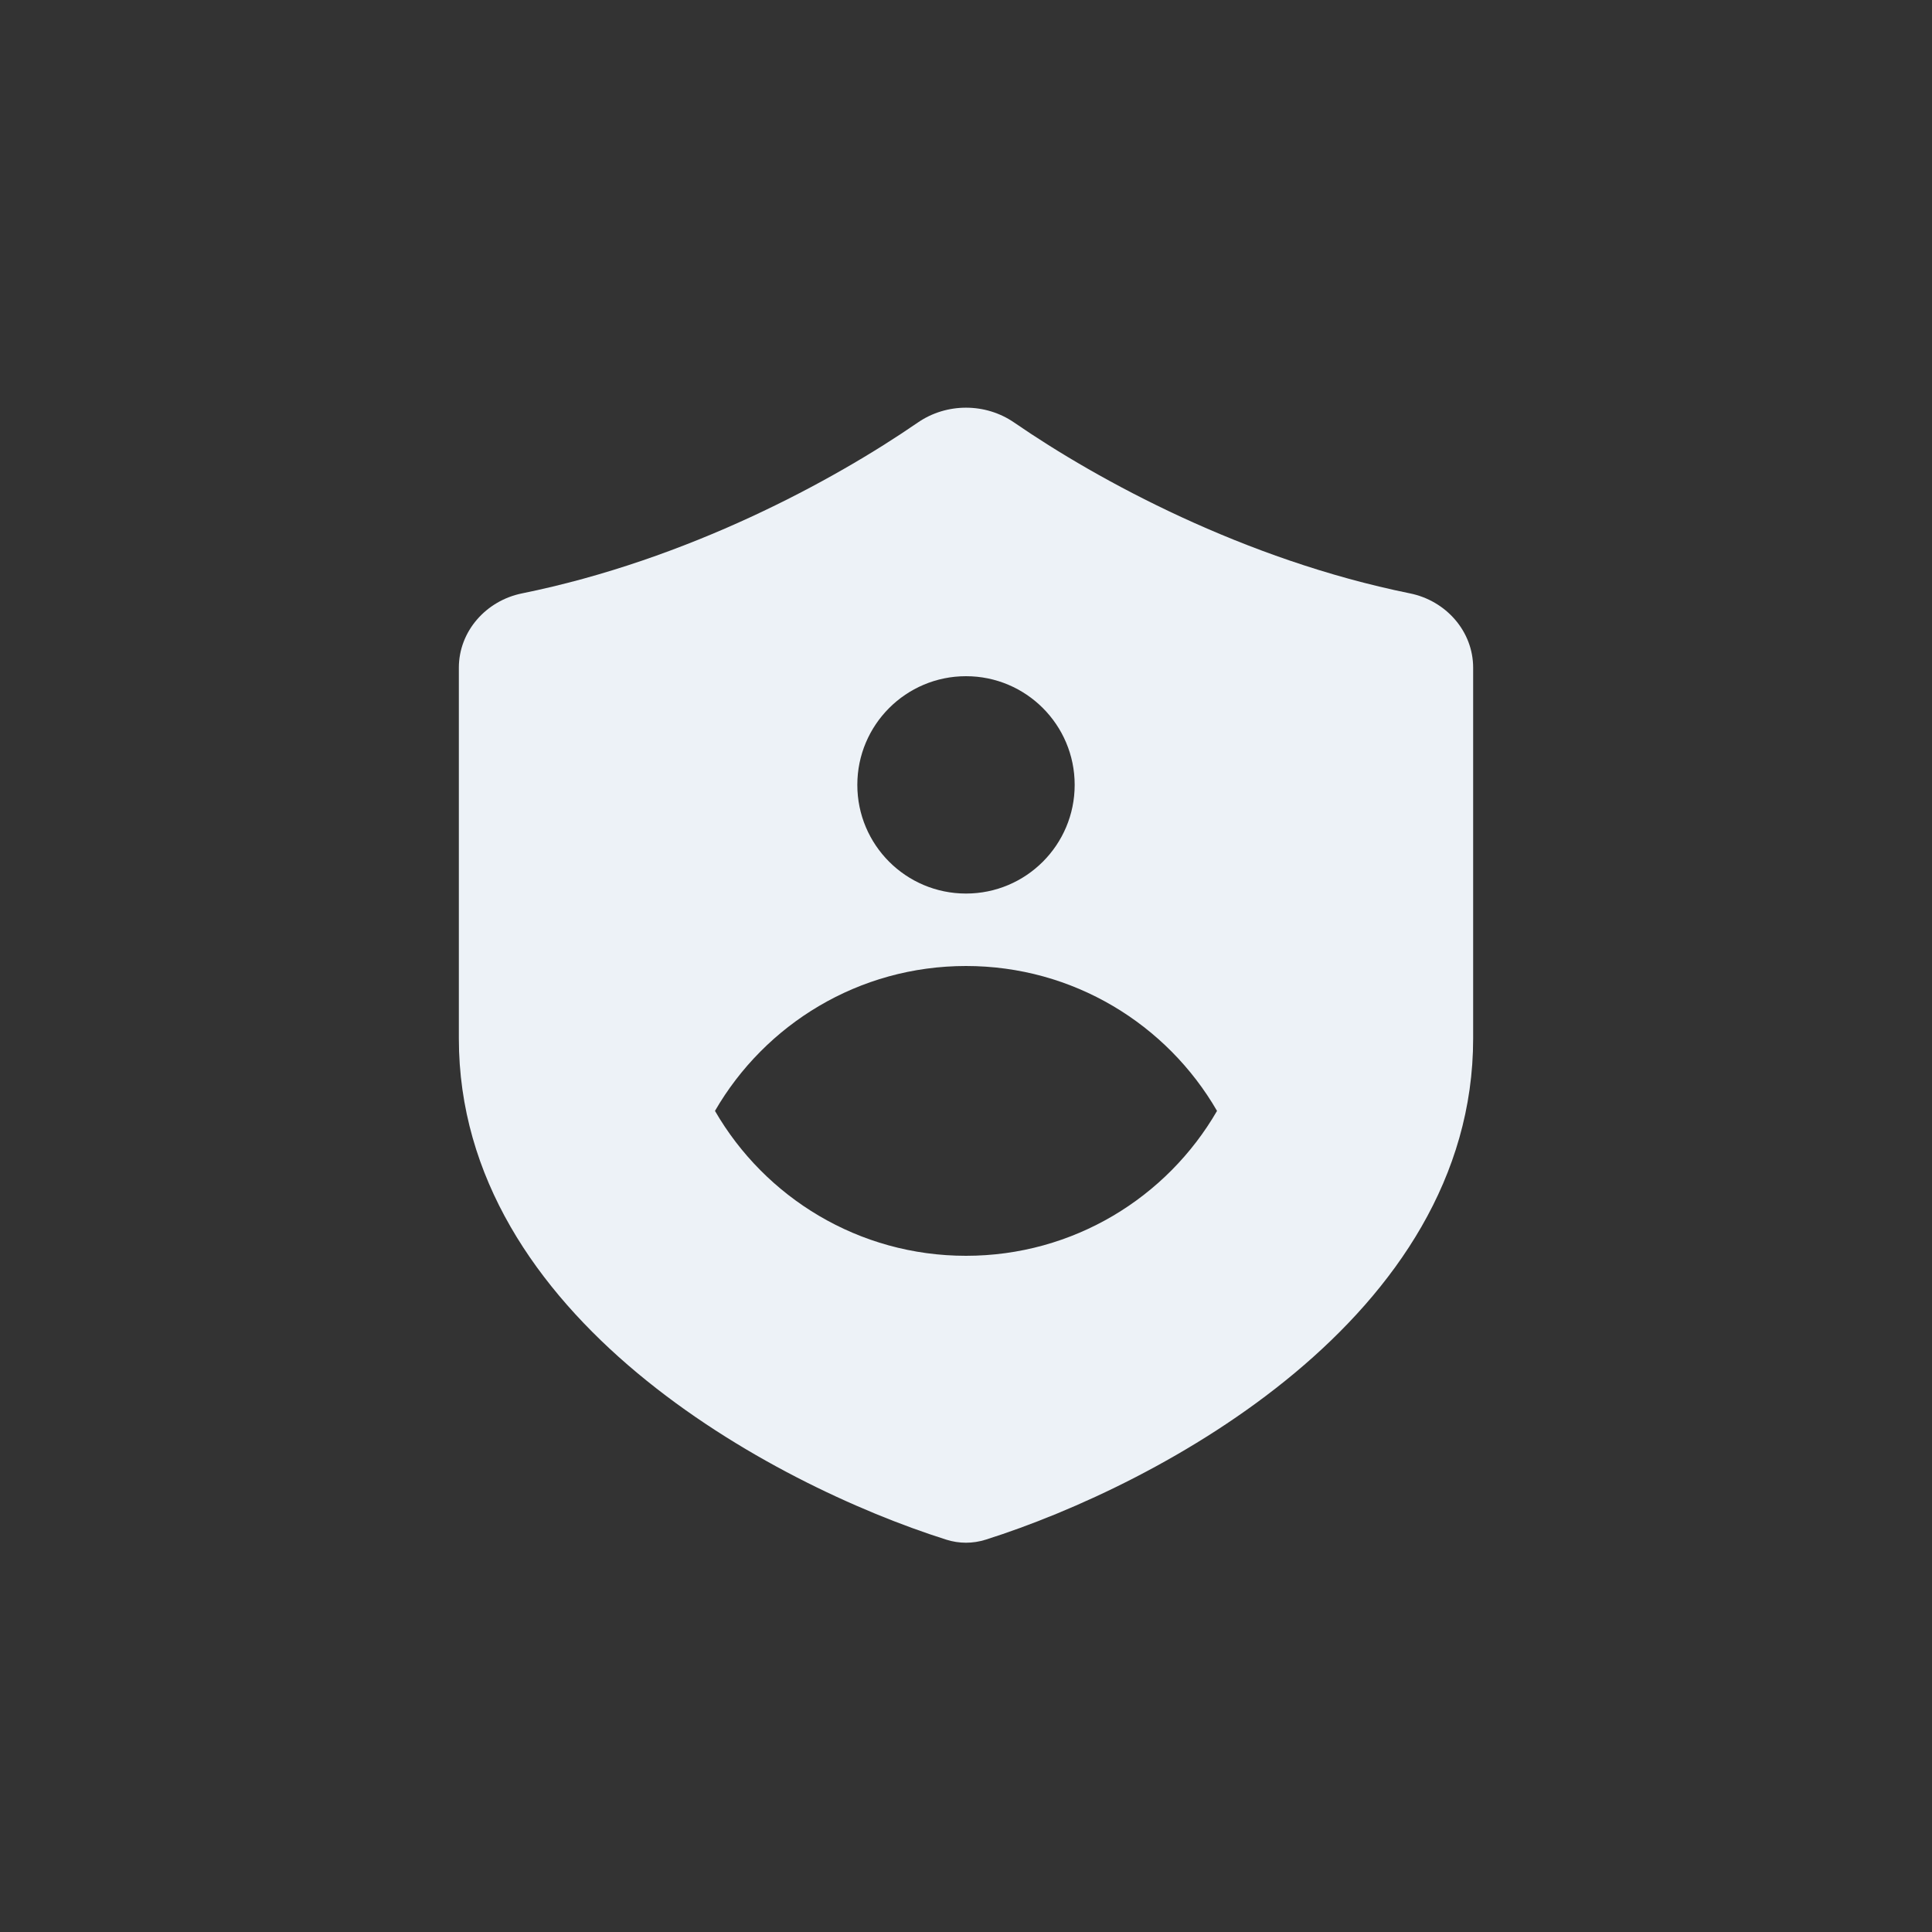 <svg width="100" height="100" viewBox="0 0 100 100" fill="none" xmlns="http://www.w3.org/2000/svg">
<rect x="0" y="0" width="100" height="100" fill="#333333" stroke="none"/>
<path fill-rule="evenodd" clip-rule="evenodd" d="M47.504 21.872C48.995 20.845 51.005 20.845 52.496 21.872C56.85 24.871 64.379 28.968 72.984 30.714C74.837 31.09 76.25 32.67 76.25 34.561V53.75C76.25 68.187 60.04 76.834 51.022 79.692C50.354 79.904 49.646 79.904 48.978 79.692C39.96 76.834 23.75 68.187 23.75 53.75V34.561C23.75 32.67 25.163 31.09 27.016 30.714C35.621 28.968 43.15 24.871 47.504 21.872ZM55.625 40.625C55.625 43.732 53.107 46.25 50 46.25C46.893 46.25 44.375 43.732 44.375 40.625C44.375 37.519 46.893 35 50 35C53.107 35 55.625 37.519 55.625 40.625ZM37.007 57.5C39.6 53.017 44.448 50 50 50C55.552 50 60.4 53.017 62.993 57.5C60.4 61.984 55.552 65 50 65C44.448 65 39.6 61.984 37.007 57.5Z" fill="#EDF2F7"/>
</svg>
